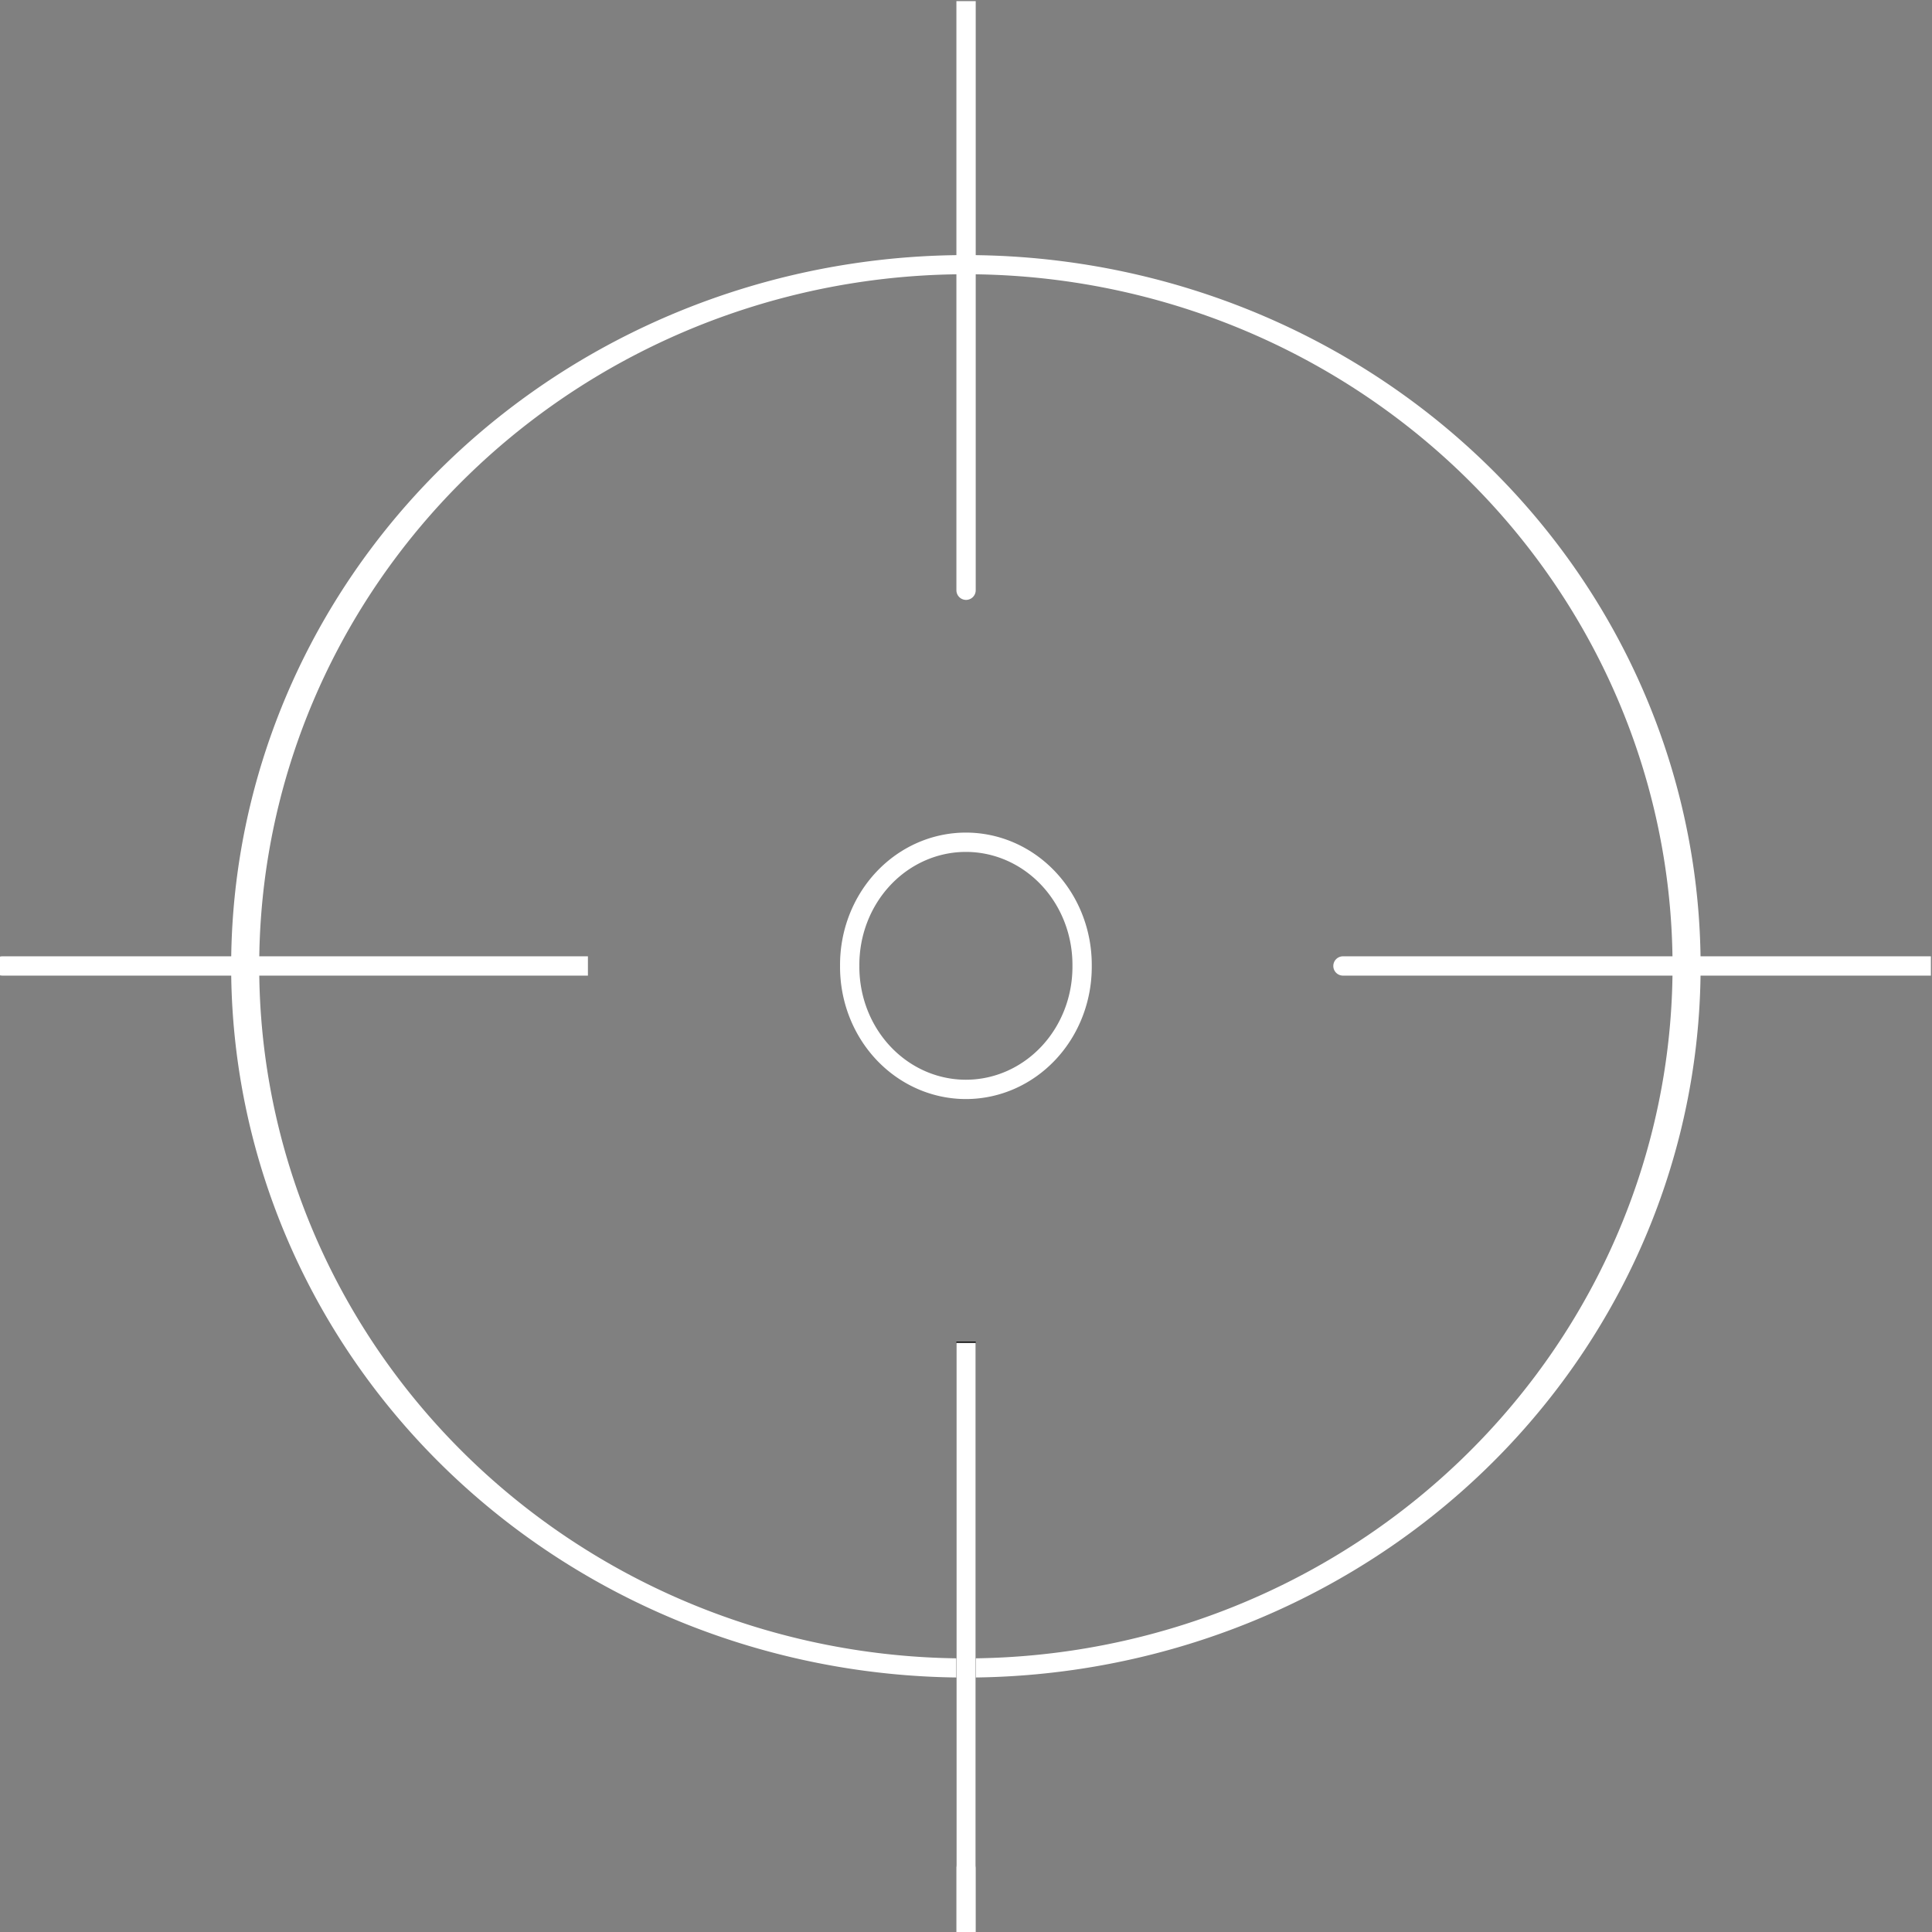 <?xml version="1.0" encoding="UTF-8" standalone="no"?>
<!-- Created with Inkscape (http://www.inkscape.org/) -->

<svg
   xmlns:dc="http://purl.org/dc/elements/1.1/"
   xmlns:cc="http://creativecommons.org/ns#"
   xmlns:rdf="http://www.w3.org/1999/02/22-rdf-syntax-ns#"
   xmlns:svg="http://www.w3.org/2000/svg"
   xmlns="http://www.w3.org/2000/svg"
   xmlns:sodipodi="http://sodipodi.sourceforge.net/DTD/sodipodi-0.dtd"
   xmlns:inkscape="http://www.inkscape.org/namespaces/inkscape"
   width="100"
   height="100"
   id="svg2"
   version="1.1"
   inkscape:version="0.48.2 r9819"
   sodipodi:docname="crosshair.svg">
  <rect width="100%" height="100%" fill="#808080" stroke="none"/>
  <defs
     id="defs4" />
  <sodipodi:namedview
     id="base"
     pagecolor="#808080"
     bordercolor="#666666"
     borderopacity="1.0"
     inkscape:pageopacity="0"
     inkscape:pageshadow="2"
     inkscape:zoom="5.6"
     inkscape:cx="35.744291"
     inkscape:cy="88.010152"
     inkscape:document-units="px"
     inkscape:current-layer="layer1"
     showgrid="false"
     showguides="true"
     inkscape:guide-bbox="true"
     inkscape:snap-global="true"
     inkscape:snap-bbox="true"
     inkscape:bbox-nodes="true"
     inkscape:window-width="1680"
     inkscape:window-height="988"
     inkscape:window-x="-8"
     inkscape:window-y="-8"
     inkscape:window-maximized="1"
     borderlayer="false"
     inkscape:showpageshadow="true"
     showborder="true">
    <sodipodi:guide
       orientation="1,0"
       position="50.003,50.003"
       id="guide2985" />
    <sodipodi:guide
       orientation="0,1"
       position="50.003,50.003"
       id="guide2987" />
    <inkscape:grid
       type="xygrid"
       id="grid2993"
       empspacing="5"
       visible="true"
       enabled="true"
       snapvisiblegridlinesonly="true" />
  </sodipodi:namedview>
  <g
     inkscape:label="Ebene 1"
     inkscape:groupmode="layer"
     id="layer1"
     transform="translate(0,-952.362)"
     style="display:inline">
    <path
       sodipodi:type="arc"
       style="fill:none;stroke:#ffffff;stroke-width:2.517;stroke-miterlimit:4;stroke-opacity:1;stroke-dasharray:none"
       id="path3763"
       sodipodi:cx="72.73098"
       sodipodi:cy="96.969543"
       sodipodi:rx="64.649765"
       sodipodi:ry="92.176414"
       d="m 137.381,96.97 a 64.65,92.176 0 1 1 -129.3,0 64.65,92.176 0 1 1 129.3,0 z"
       transform="matrix(0.577,0,0,0.394,8.028,964.172)" />
    <path
       sodipodi:type="arc"
       style="fill:none;stroke:#ffffff;stroke-width:2.309;stroke-miterlimit:4;stroke-opacity:1;stroke-dasharray:none"
       id="path3768"
       sodipodi:cx="50.002552"
       sodipodi:cy="49.997448"
       sodipodi:rx="13.889598"
       sodipodi:ry="14.647212"
       d="m 63.892,49.997 a 13.89,14.647 0 1 1 -27.779,0 13.89,14.647 0 1 1 27.779,0 z"
       transform="matrix(0.433,0,0,0.433,28.344,980.704)" />
    <path
       style="fill:none;stroke:#ffffff;stroke-width:1px;stroke-linecap:butt;stroke-linejoin:miter;stroke-opacity:1"
       d="m 50.003,0.058 c 0,31.062 0,30.494 0,30.494"
       id="path3770"
       inkscape:connector-curvature="0"
       transform="translate(0,952.362)"
       sodipodi:nodetypes="cc" />
    <path
       style="fill:none;stroke:#000000;stroke-width:1px;stroke-linecap:butt;stroke-linejoin:miter;stroke-opacity:1"
       d="m 50.003,1021.805 c 0,31.062 0,26.895 0,26.895"
       id="path3770-1"
       inkscape:connector-curvature="0"
       sodipodi:nodetypes="cc" />
    <path
       inkscape:connector-curvature="0"
       id="path3790"
       d="m 50.003,1021.868 c 0,31.062 0,30.494 0,30.494"
       style="fill:none;stroke:#ffffff;stroke-width:1px;stroke-linecap:butt;stroke-linejoin:miter;stroke-opacity:1"
       sodipodi:nodetypes="cc" />
    <path
       style="fill:none;stroke:#ffffff;stroke-width:1px;stroke-linecap:butt;stroke-linejoin:miter;stroke-opacity:1"
       d="m 30.431,1002.36 c -31.062,0 -30.305,0 -30.305,0"
       id="path3770-7"
       inkscape:connector-curvature="0"
       sodipodi:nodetypes="cc" />
    <path
       style="fill:none;stroke:#ffffff;stroke-width:1px;stroke-linecap:butt;stroke-linejoin:miter;stroke-opacity:1"
       d="m 99.942,1002.36 c -31.062,0 -30.431,0 -30.431,0"
       id="path3770-7-4"
       inkscape:connector-curvature="0"
       sodipodi:nodetypes="cc" />
  </g>
  <g
     inkscape:groupmode="layer"
     id="layer2"
     inkscape:label="hilfsshiat"
     style="display:none">
    <path
       sodipodi:type="arc"
       style="fill:none;stroke:#000000;stroke-width:1.2;stroke-miterlimit:4;stroke-opacity:1;stroke-dasharray:none;display:inline"
       id="path3817"
       sodipodi:cx="50.002552"
       sodipodi:cy="49.997448"
       sodipodi:rx="19.445436"
       sodipodi:ry="19.445436"
       d="m 69.448,49.997 a 19.445,19.445 0 1 1 -38.891,0 19.445,19.445 0 1 1 38.891,0 z" />
  </g>
</svg>
